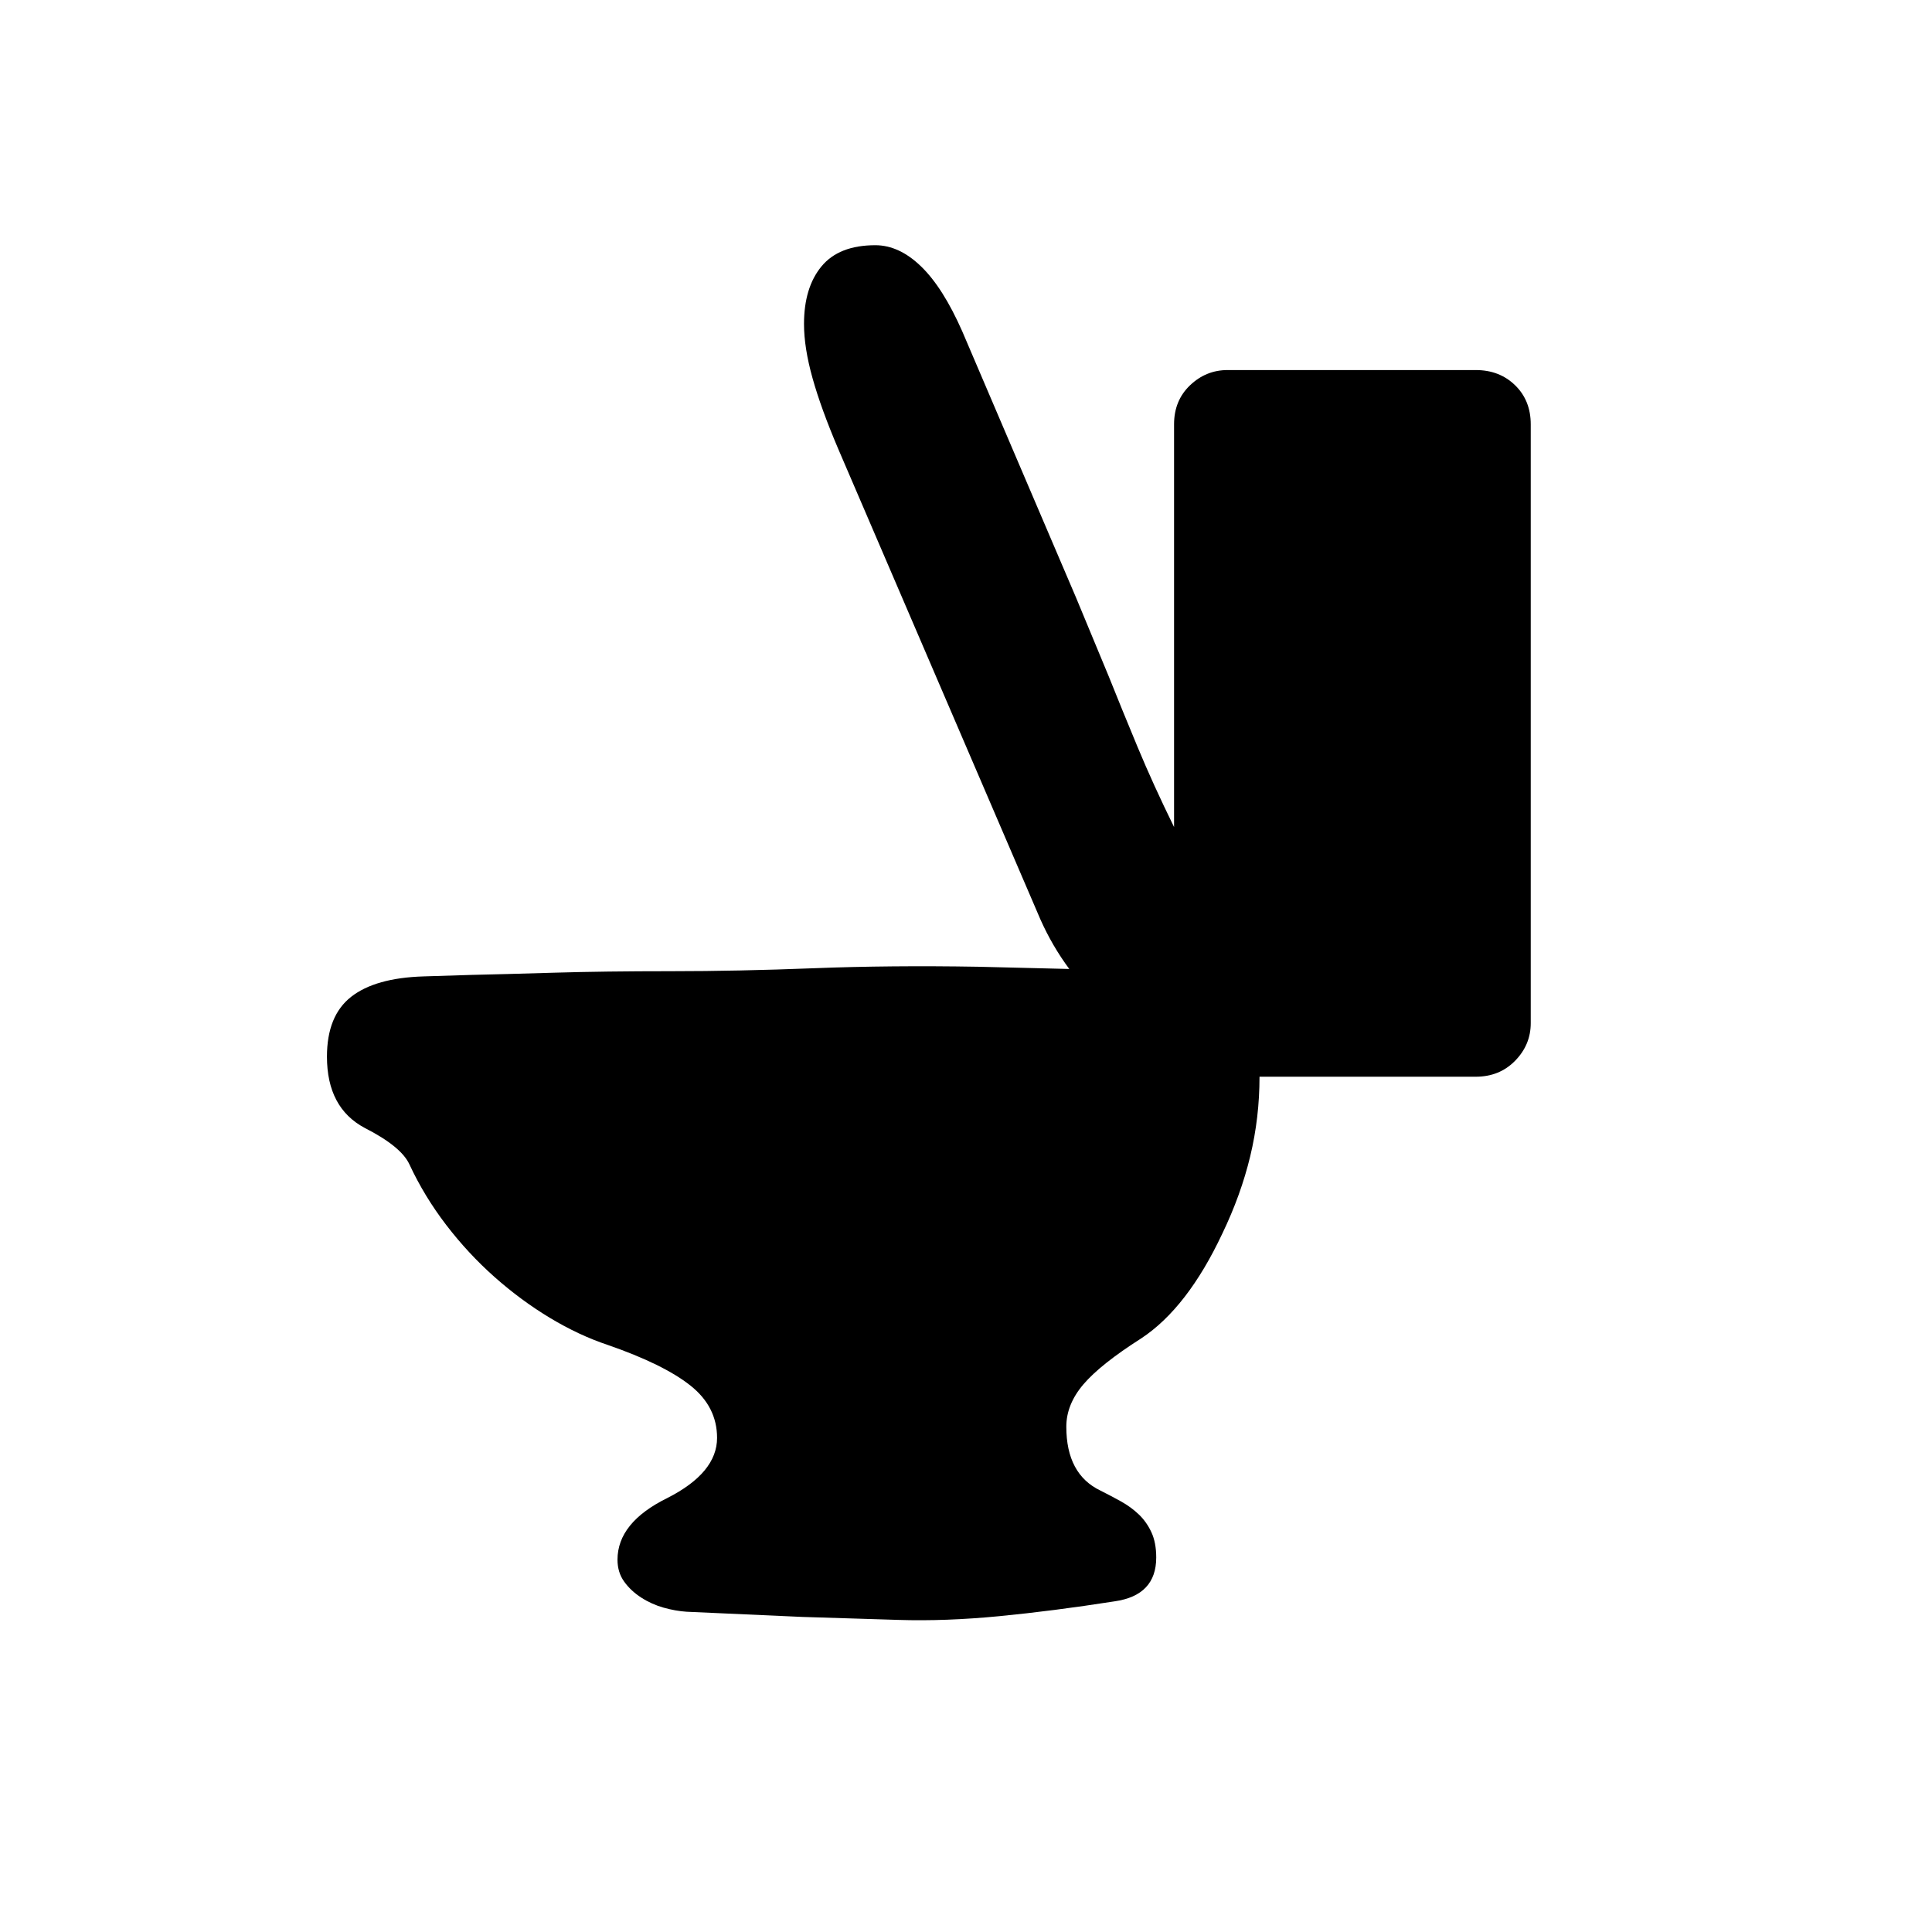 <svg xmlns="http://www.w3.org/2000/svg"
    viewBox="0 0 2600 2600">
  <!--
Digitized data copyright © 2011, Google Corporation.
Android is a trademark of Google and may be registered in certain jurisdictions.
Licensed under the Apache License, Version 2.0
http://www.apache.org/licenses/LICENSE-2.0
  -->
<path d="M1652 498L1652 498 1986 498Q2018 498 2039 518.5 2060 539 2060 571L2060 571 2060 1377Q2060 1406 2039 1427.5 2018 1449 1986 1449L1986 1449 1695 1449Q1695 1504 1682.5 1556 1670 1608 1645 1660L1645 1660Q1598 1760 1536 1801L1536 1801Q1481 1836 1458 1863 1435 1890 1435 1920L1435 1920Q1435 1984 1481 2006L1481 2006Q1495 2013 1508.5 2020.5 1522 2028 1532.5 2038 1543 2048 1549.5 2062 1556 2076 1556 2096L1556 2096Q1556 2147 1500 2155L1500 2155Q1417 2168 1344.5 2175 1272 2182 1209 2180L1209 2180 1080 2176 924 2169Q909 2168 893 2163.5 877 2159 863 2150 849 2141 840 2128.5 831 2116 831 2099L831 2099Q831 2049 898 2016L898 2016Q965 1982 965 1935L965 1935Q965 1893 929 1864.5 893 1836 818 1810L818 1810Q779 1797 740 1773.5 701 1750 665.5 1718.5 630 1687 600.5 1648.5 571 1610 551 1567L551 1567Q540 1543 491 1518L491 1518Q440 1491 440 1422L440 1422Q440 1367 472.5 1341.5 505 1316 570 1314L570 1314 634 1312Q679 1311 746 1309 813 1307 903 1307L903 1307Q993 1307 1095.5 1303 1198 1299 1316 1301L1316 1301 1439 1304Q1416 1273 1400 1237L1400 1237 1128 604Q1105 550 1093.5 509 1082 468 1082 436L1082 436Q1082 387 1105.5 358.5 1129 330 1178 330L1178 330Q1210 330 1239.5 358.5 1269 387 1295 446L1295 446 1448 804 1492 910Q1510 955 1531 1005.5 1552 1056 1580 1113L1580 1113 1580 571Q1580 539 1601.5 518.5 1623 498 1652 498Z"/>
</svg>